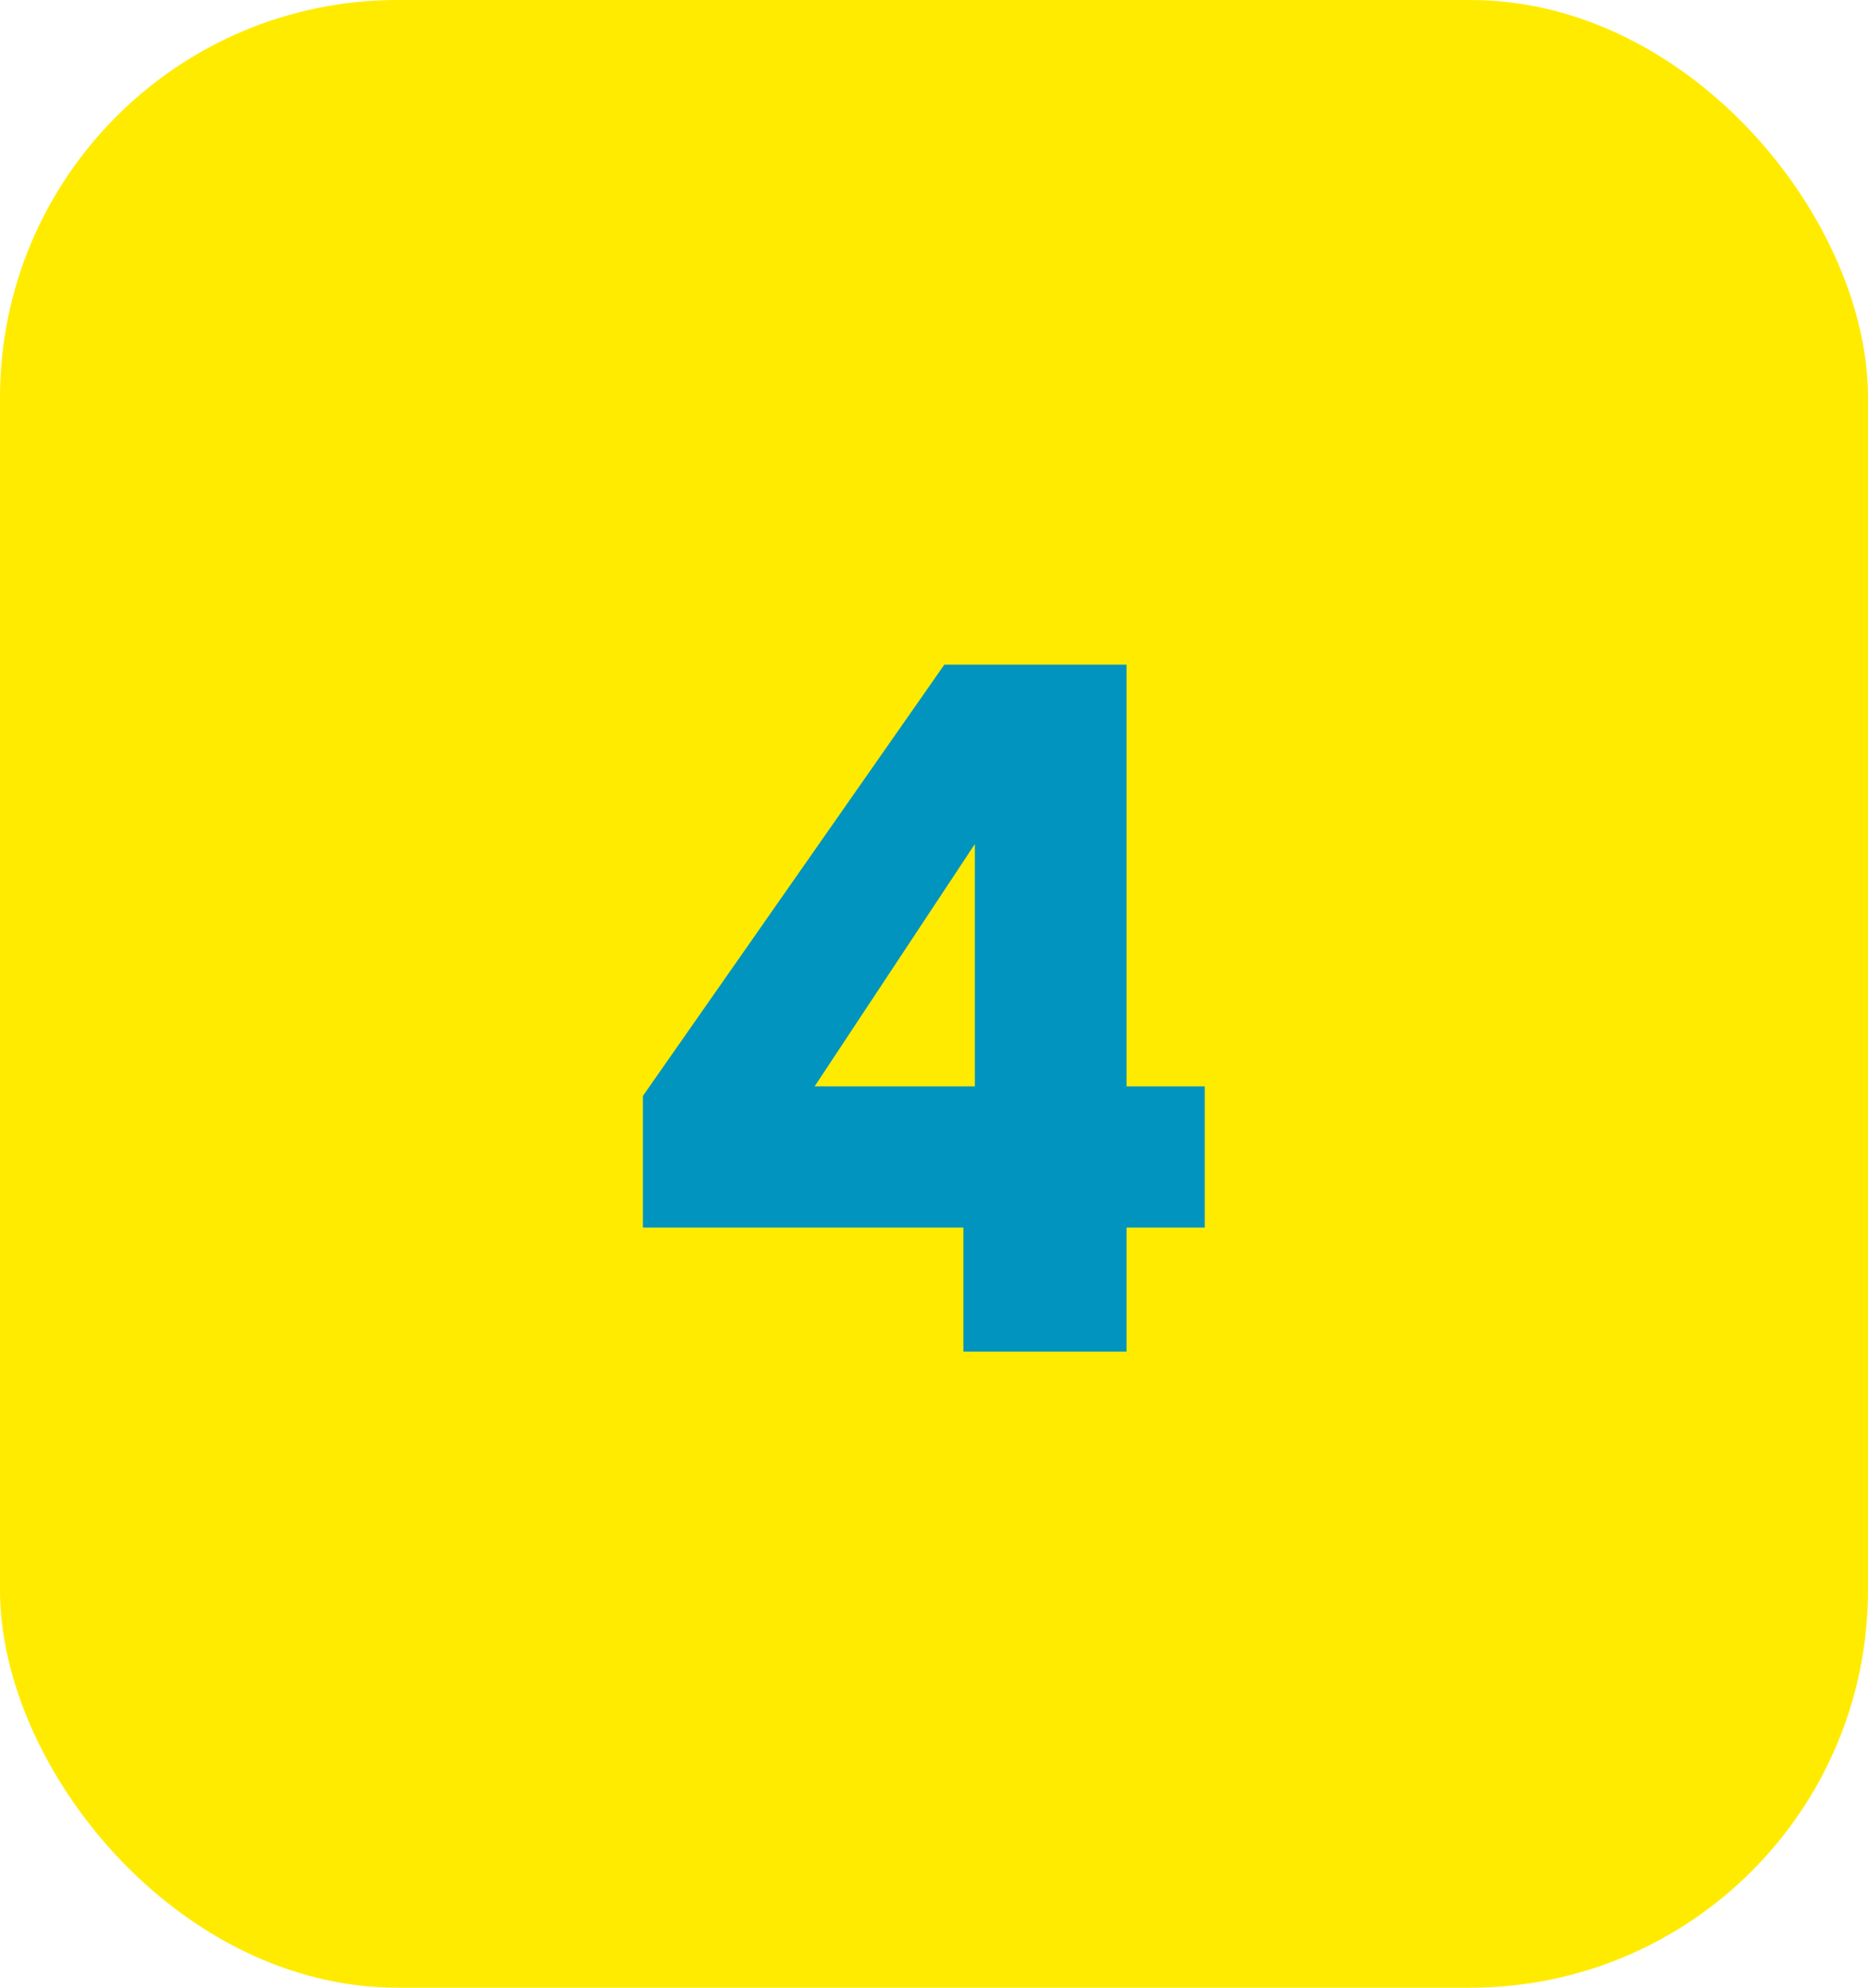 <?xml version="1.0" encoding="UTF-8"?>
<svg width="47px" height="50px" viewBox="0 0 47 50" version="1.1" xmlns="http://www.w3.org/2000/svg" xmlns:xlink="http://www.w3.org/1999/xlink">
    <!-- Generator: Sketch 64 (93537) - https://sketch.com -->
    <title>img-04</title>
    <desc>Created with Sketch.</desc>
    <g id="Welcome" stroke="none" stroke-width="1" fill="none" fill-rule="evenodd">
        <g id="HOME---Servicios---Sin-Filas---Desktop-HD" transform="translate(-1146, -611)">
            <g id="img-04" transform="translate(1146, 611)">
                <rect id="Rectangle-Copy-4" fill="#FFEB00" x="0" y="0" width="47" height="50" rx="10"></rect>
                <path d="M28.344,34 L28.344,30.88 L30.312,30.88 L30.312,27.328 L28.344,27.328 L28.344,16.72 L23.76,16.72 L16.176,27.568 L16.176,30.88 L24.24,30.88 L24.24,34 L28.344,34 Z M24.528,27.328 L20.496,27.328 L24.528,21.232 L24.528,27.328 Z" id="4" fill="#0094BF" fill-rule="nonzero"></path>
            </g>
        </g>
    </g>
</svg>
